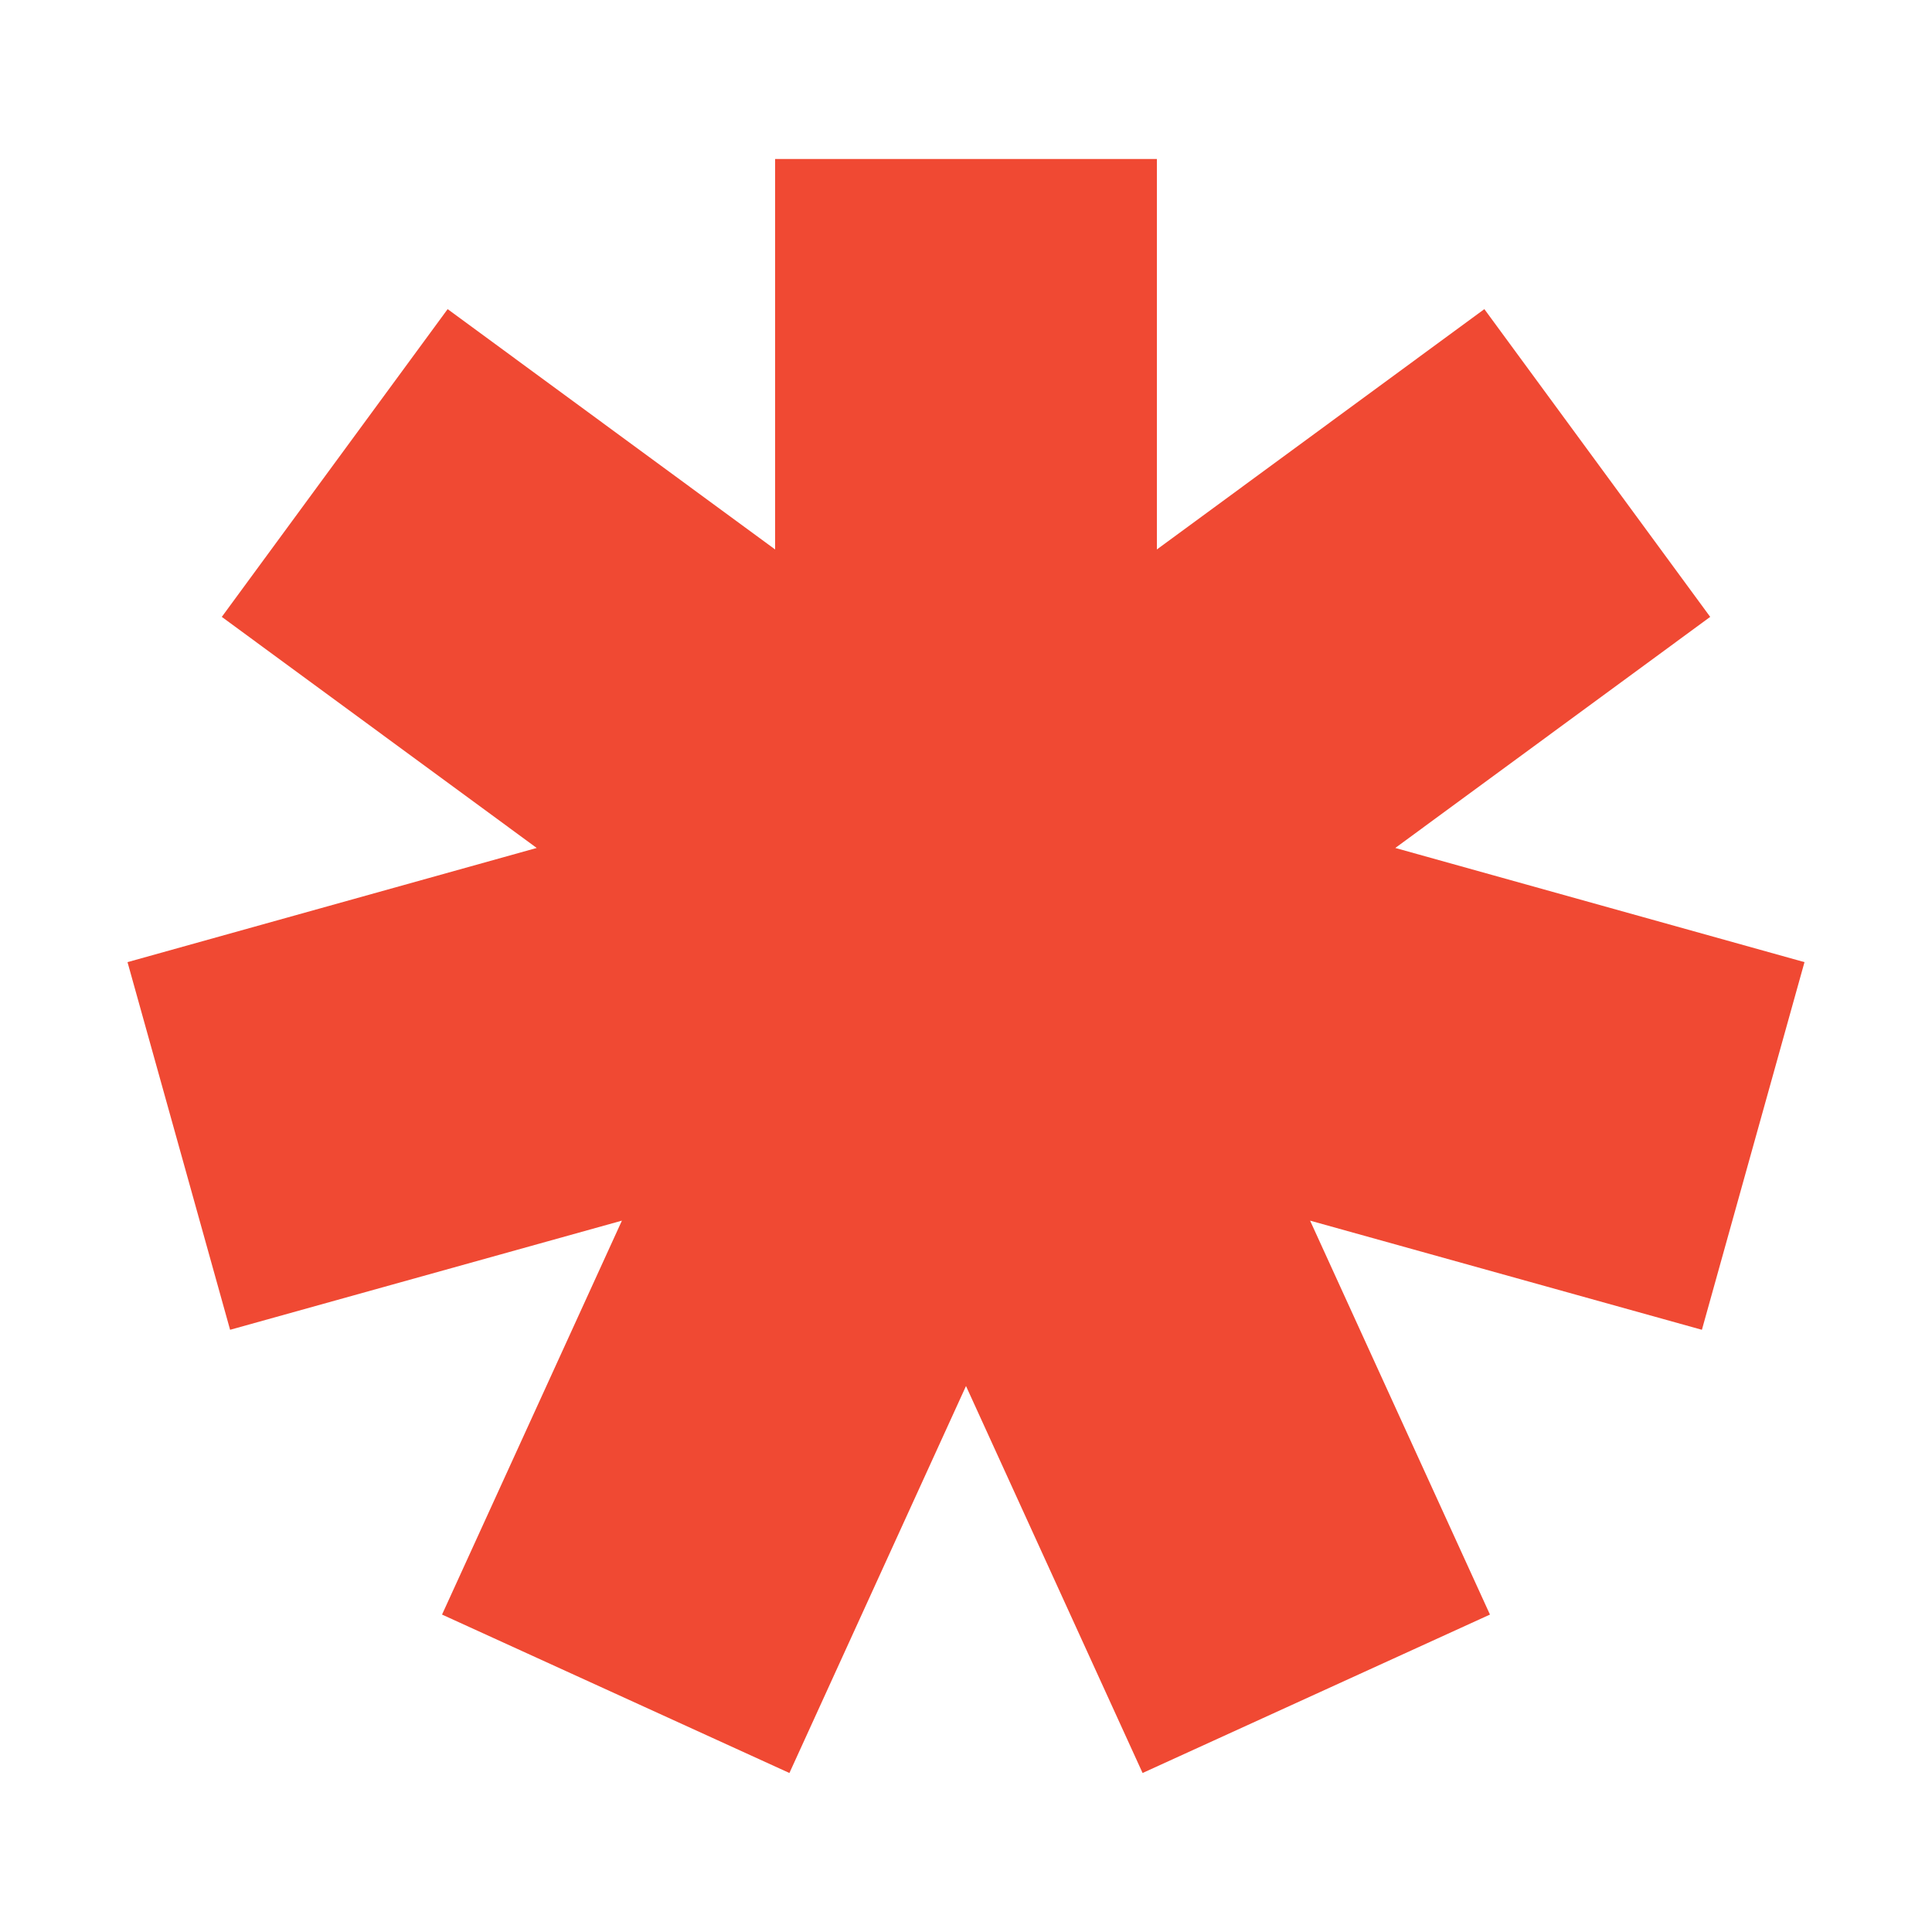 <svg xmlns="http://www.w3.org/2000/svg" viewBox="0 0 100 100" width="20" height="20">
  <defs><style>polygon{fill:#f04933;}</style></defs>
  <polygon points="93.4 49.8 72.22 43.89 88.52 31.93 76.83 16 59.88 28.44 59.88 8.23 40.12 8.23 40.12 28.44 23.17 16 11.48 31.93 27.78 43.89 6.6 49.8 11.91 68.83 32.19 63.18 22.88 83.57 40.86 91.77 50 71.74 59.14 91.77 77.12 83.57 67.81 63.18 88.09 68.83 93.4 49.8"/>
</svg>